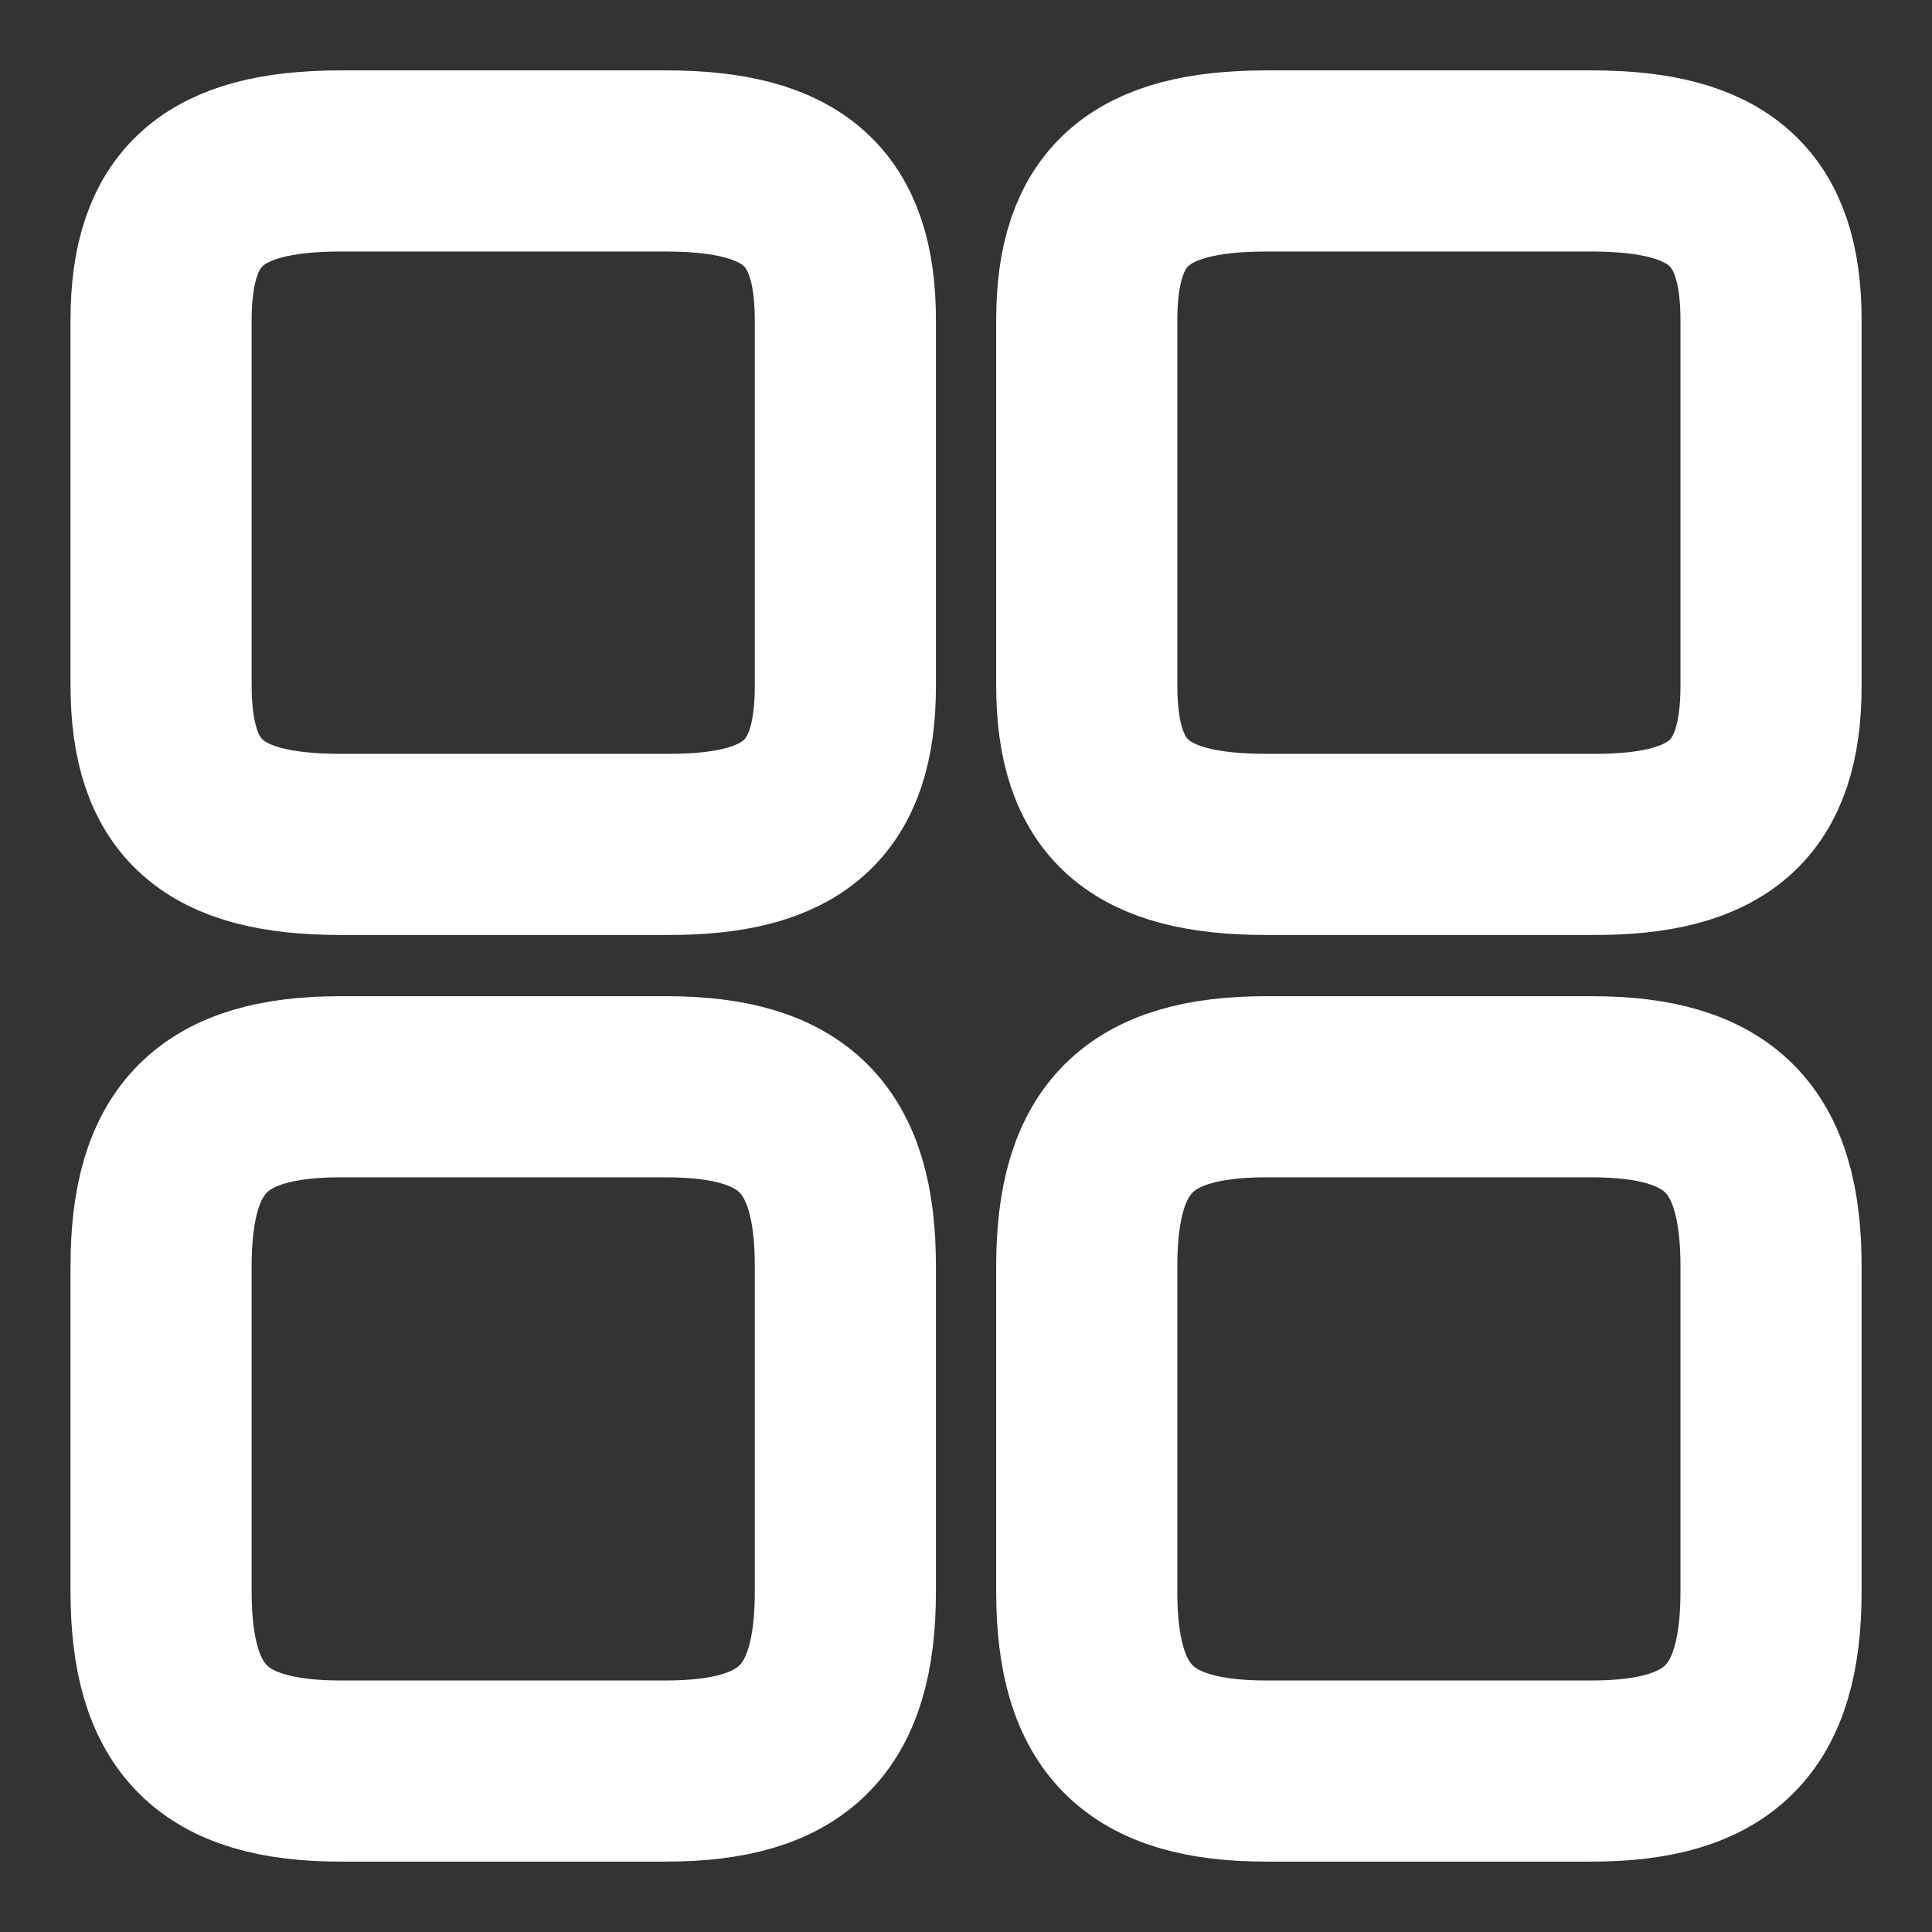 <svg width="16" height="16" viewBox="0 0 16 16" fill="none" xmlns="http://www.w3.org/2000/svg">
<rect x="0" y="0" width="16" height="16" fill="#333333" stroke="none"/>
<path d="M14.667 2.653C14.667 1.713 14.24 1.333 13.18 1.333H10.487C9.427 1.333 9 1.713 9 2.653V5.673C9 6.62 9.427 6.993 10.487 6.993H13.18C14.24 7 14.667 6.62 14.667 5.68V2.653Z" stroke="white" stroke-width="1.5" stroke-linecap="round" stroke-linejoin="round"/>
<path d="M14.667 10.487C14.667 9.427 14.24 9 13.18 9H10.487C9.427 9 9 9.427 9 10.487V13.18C9 14.24 9.427 14.667 10.487 14.667H13.18C14.24 14.667 14.667 14.24 14.667 13.18V10.487Z" stroke="white" stroke-width="1.5" stroke-linecap="round" stroke-linejoin="round"/>
<path d="M7.001 2.653C7.001 1.713 6.574 1.333 5.514 1.333H2.821C1.761 1.333 1.334 1.713 1.334 2.653V5.673C1.334 6.62 1.761 6.993 2.821 6.993H5.514C6.574 7 7.001 6.62 7.001 5.68V2.653Z" stroke="white" stroke-width="1.5" stroke-linecap="round" stroke-linejoin="round"/>
<path d="M7.001 10.487C7.001 9.427 6.574 9 5.514 9H2.821C1.761 9 1.334 9.427 1.334 10.487V13.18C1.334 14.24 1.761 14.667 2.821 14.667H5.514C6.574 14.667 7.001 14.24 7.001 13.18V10.487Z" stroke="white" stroke-width="1.5" stroke-linecap="round" stroke-linejoin="round"/>
</svg>
